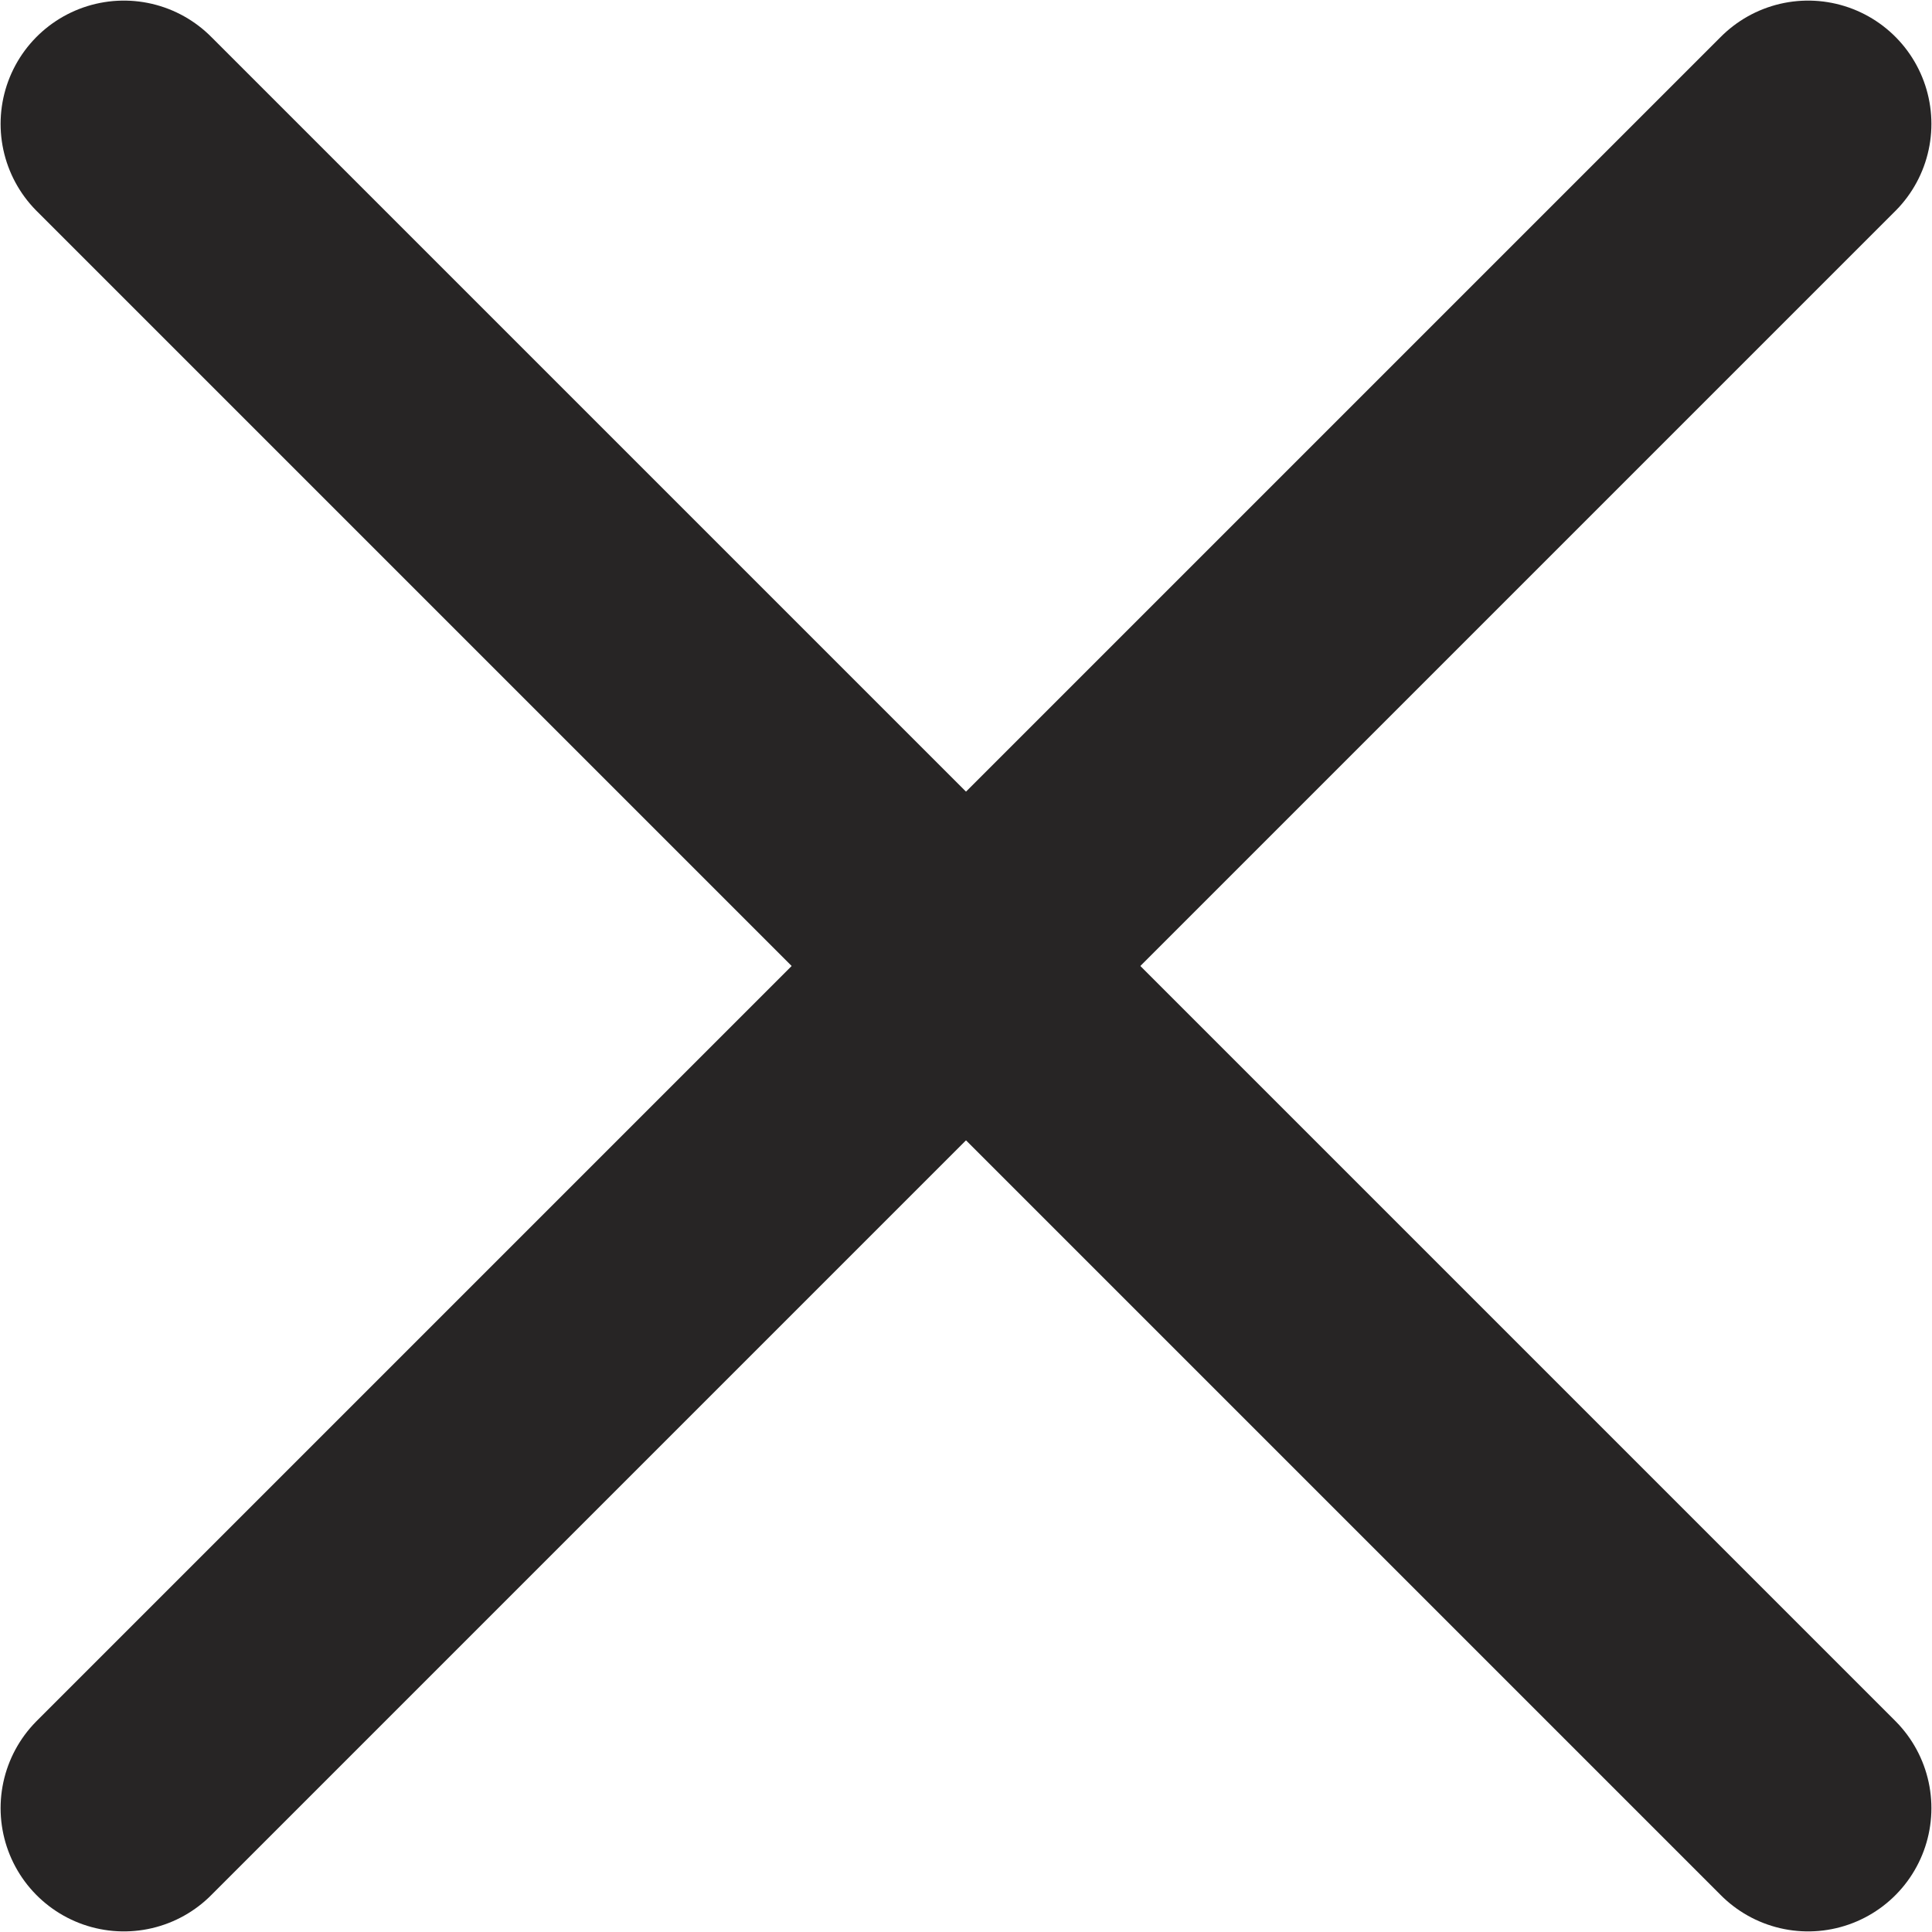 <svg id="Layer_1" data-name="Layer 1" xmlns="http://www.w3.org/2000/svg" viewBox="0 0 16.22 16.22"><defs><style>.cls-1{fill:#fff;stroke:#272525;stroke-linecap:round;stroke-miterlimit:10;stroke-width:2.07px;}</style></defs><title>exit</title><line class="cls-1" x1="1.04" y1="1.04" x2="15.18" y2="15.18"/><line class="cls-1" x1="15.18" y1="1.04" x2="1.04" y2="15.18"/></svg>